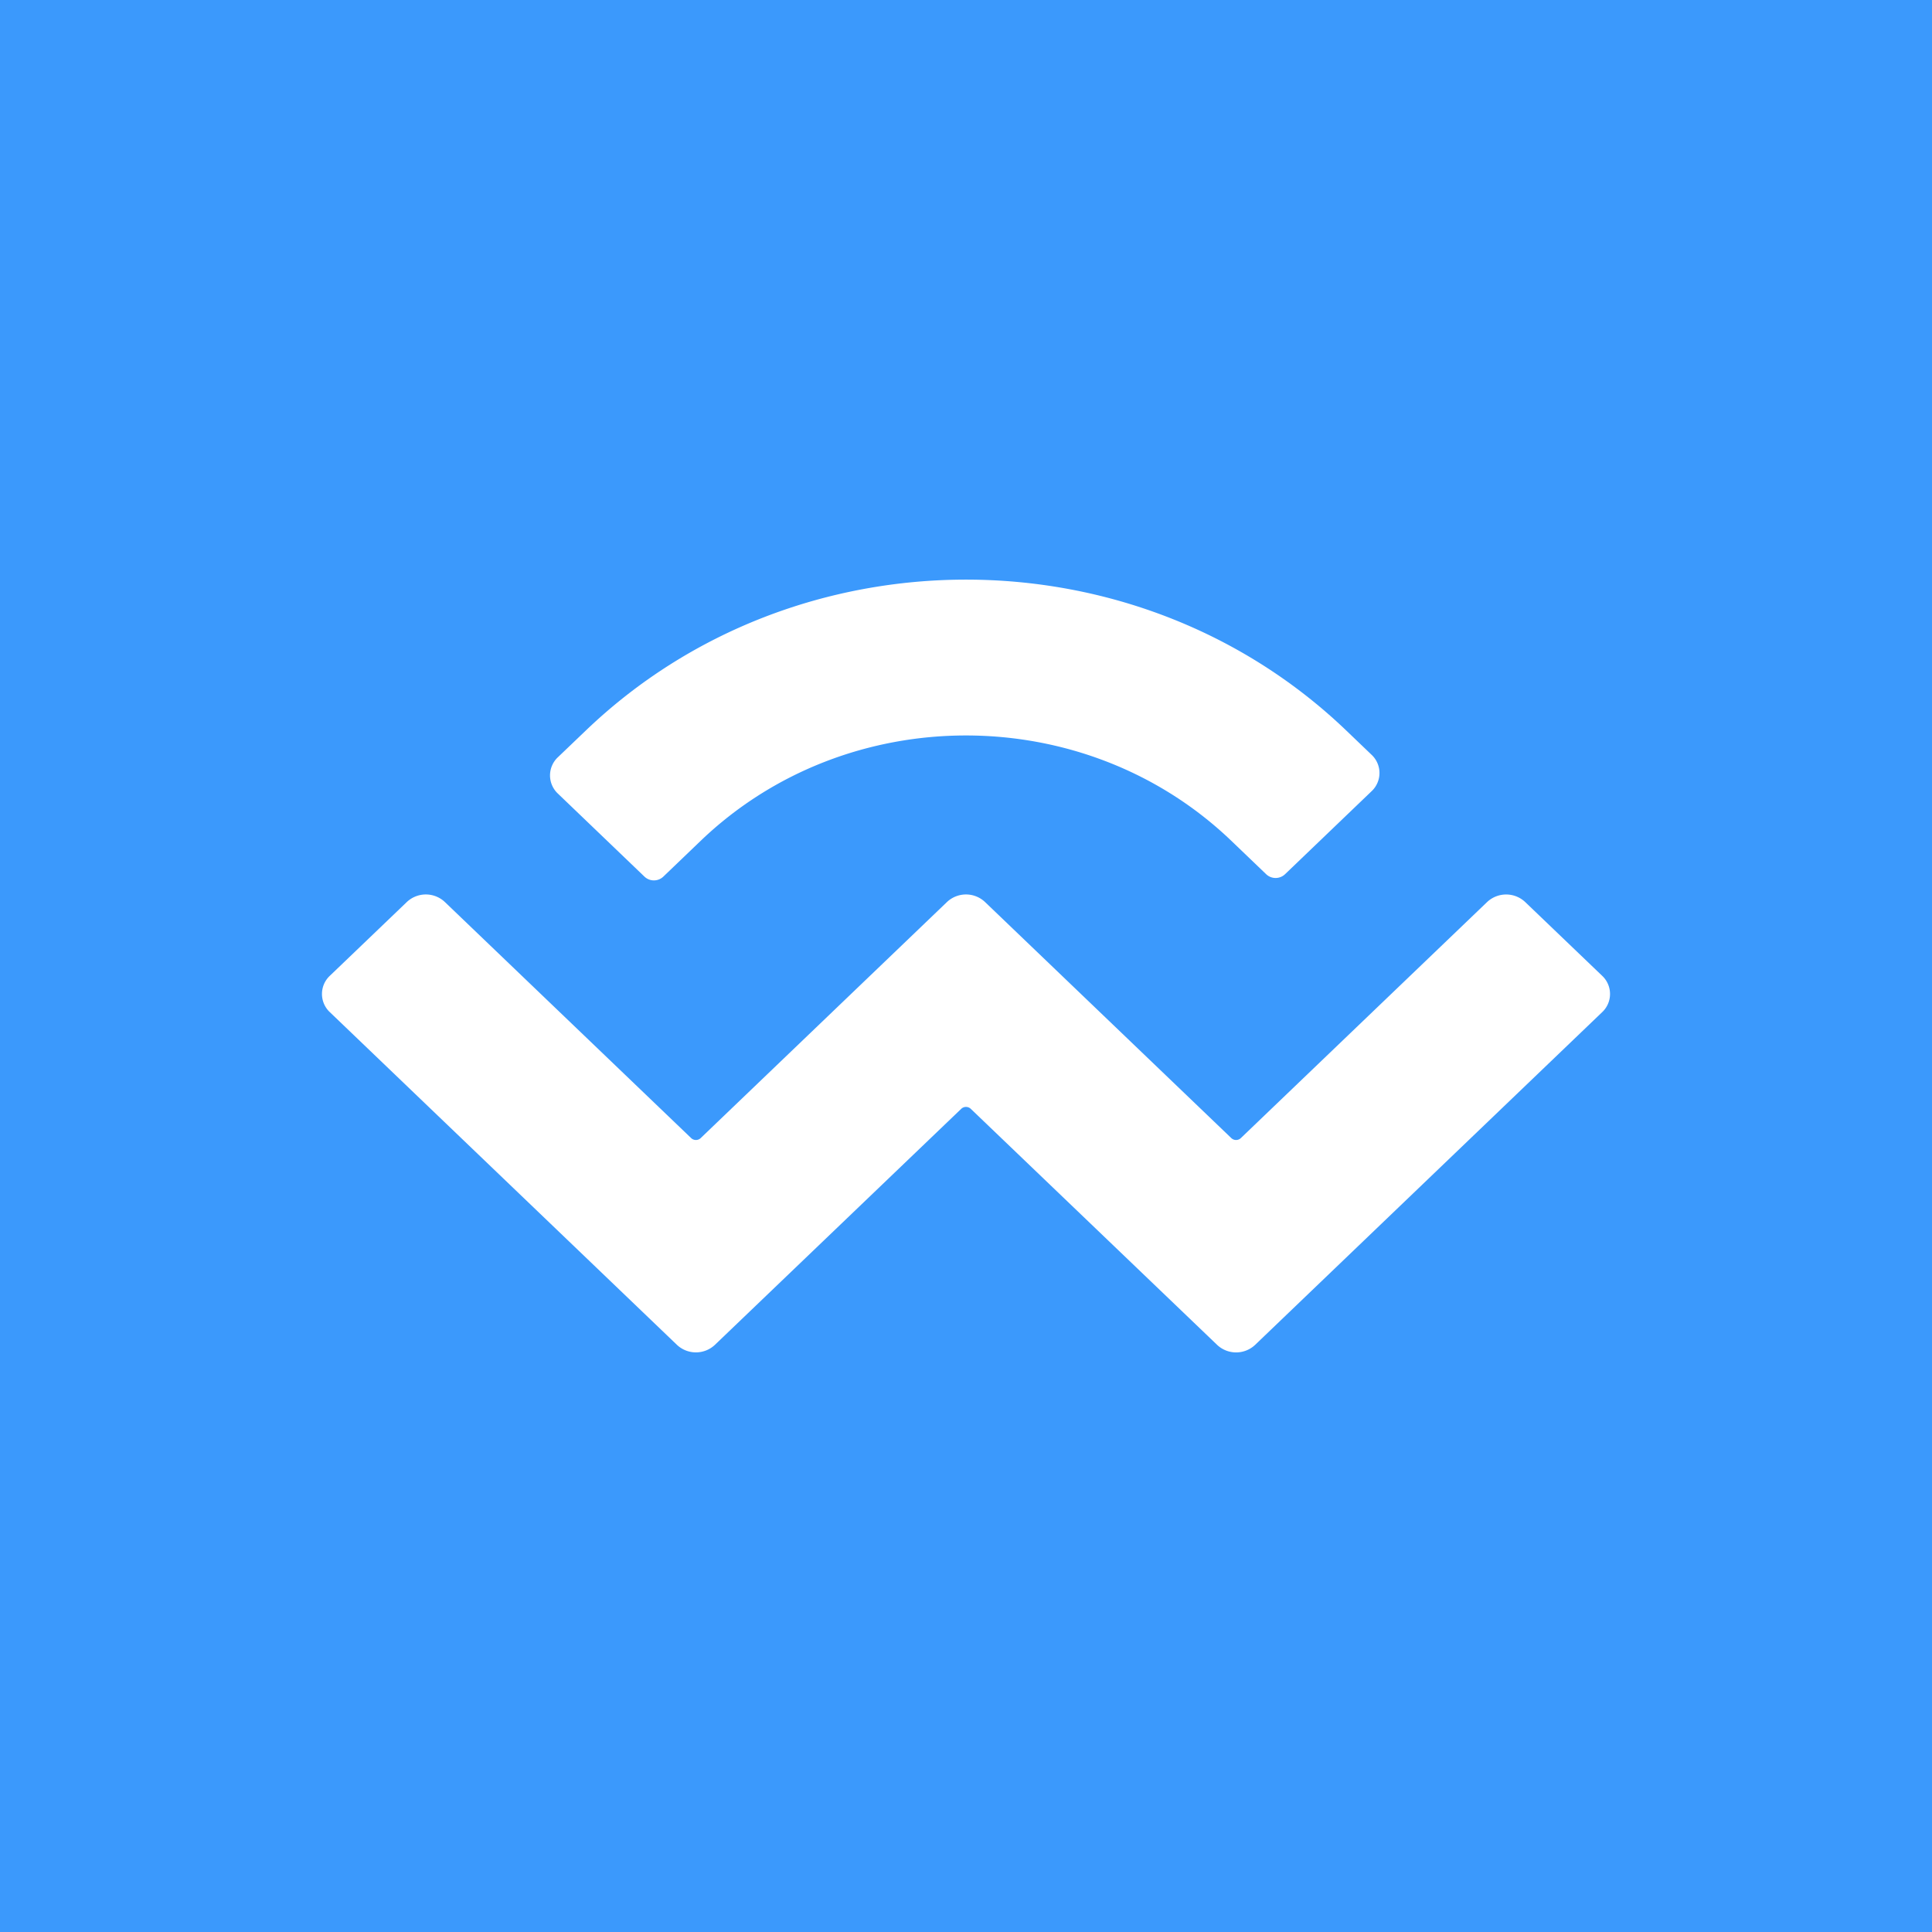 <svg xmlns="http://www.w3.org/2000/svg" width="24" height="24" fill="none" viewBox="0 0 24 24">
    <rect x="0" y="0" width="24" height="24" fill="#333333" stroke="none"/>
    <g clip-path="url(#wallet-connect__a)">
        <path fill="#3B99FC" d="M24 0H0v24h24z"/>
        <path fill="#fff" d="M7.276 9.076c2.609-2.501 6.84-2.501 9.449 0l.313.3a.31.31 0 0 1 0 .453l-1.074 1.03a.17.17 0 0 1-.236 0l-.432-.414c-1.82-1.745-4.772-1.745-6.592 0l-.463.444a.17.17 0 0 1-.236 0l-1.074-1.03a.31.31 0 0 1 0-.453zm11.67 2.129.956.916a.31.31 0 0 1 0 .453l-4.31 4.132a.344.344 0 0 1-.473 0l-3.06-2.932a.086.086 0 0 0-.118 0l-3.06 2.932a.344.344 0 0 1-.472 0l-4.311-4.132a.31.31 0 0 1 0-.453l.956-.916a.344.344 0 0 1 .472 0l3.06 2.933a.086.086 0 0 0 .118 0l3.06-2.933a.344.344 0 0 1 .472 0l3.06 2.933a.086.086 0 0 0 .118 0l3.06-2.933a.345.345 0 0 1 .472 0"/>
    </g>
    <defs>
        <clipPath id="wallet-connect__a">
            <path fill="#fff" d="M0 0h24v24H0z"/>
        </clipPath>
    </defs>
</svg>
